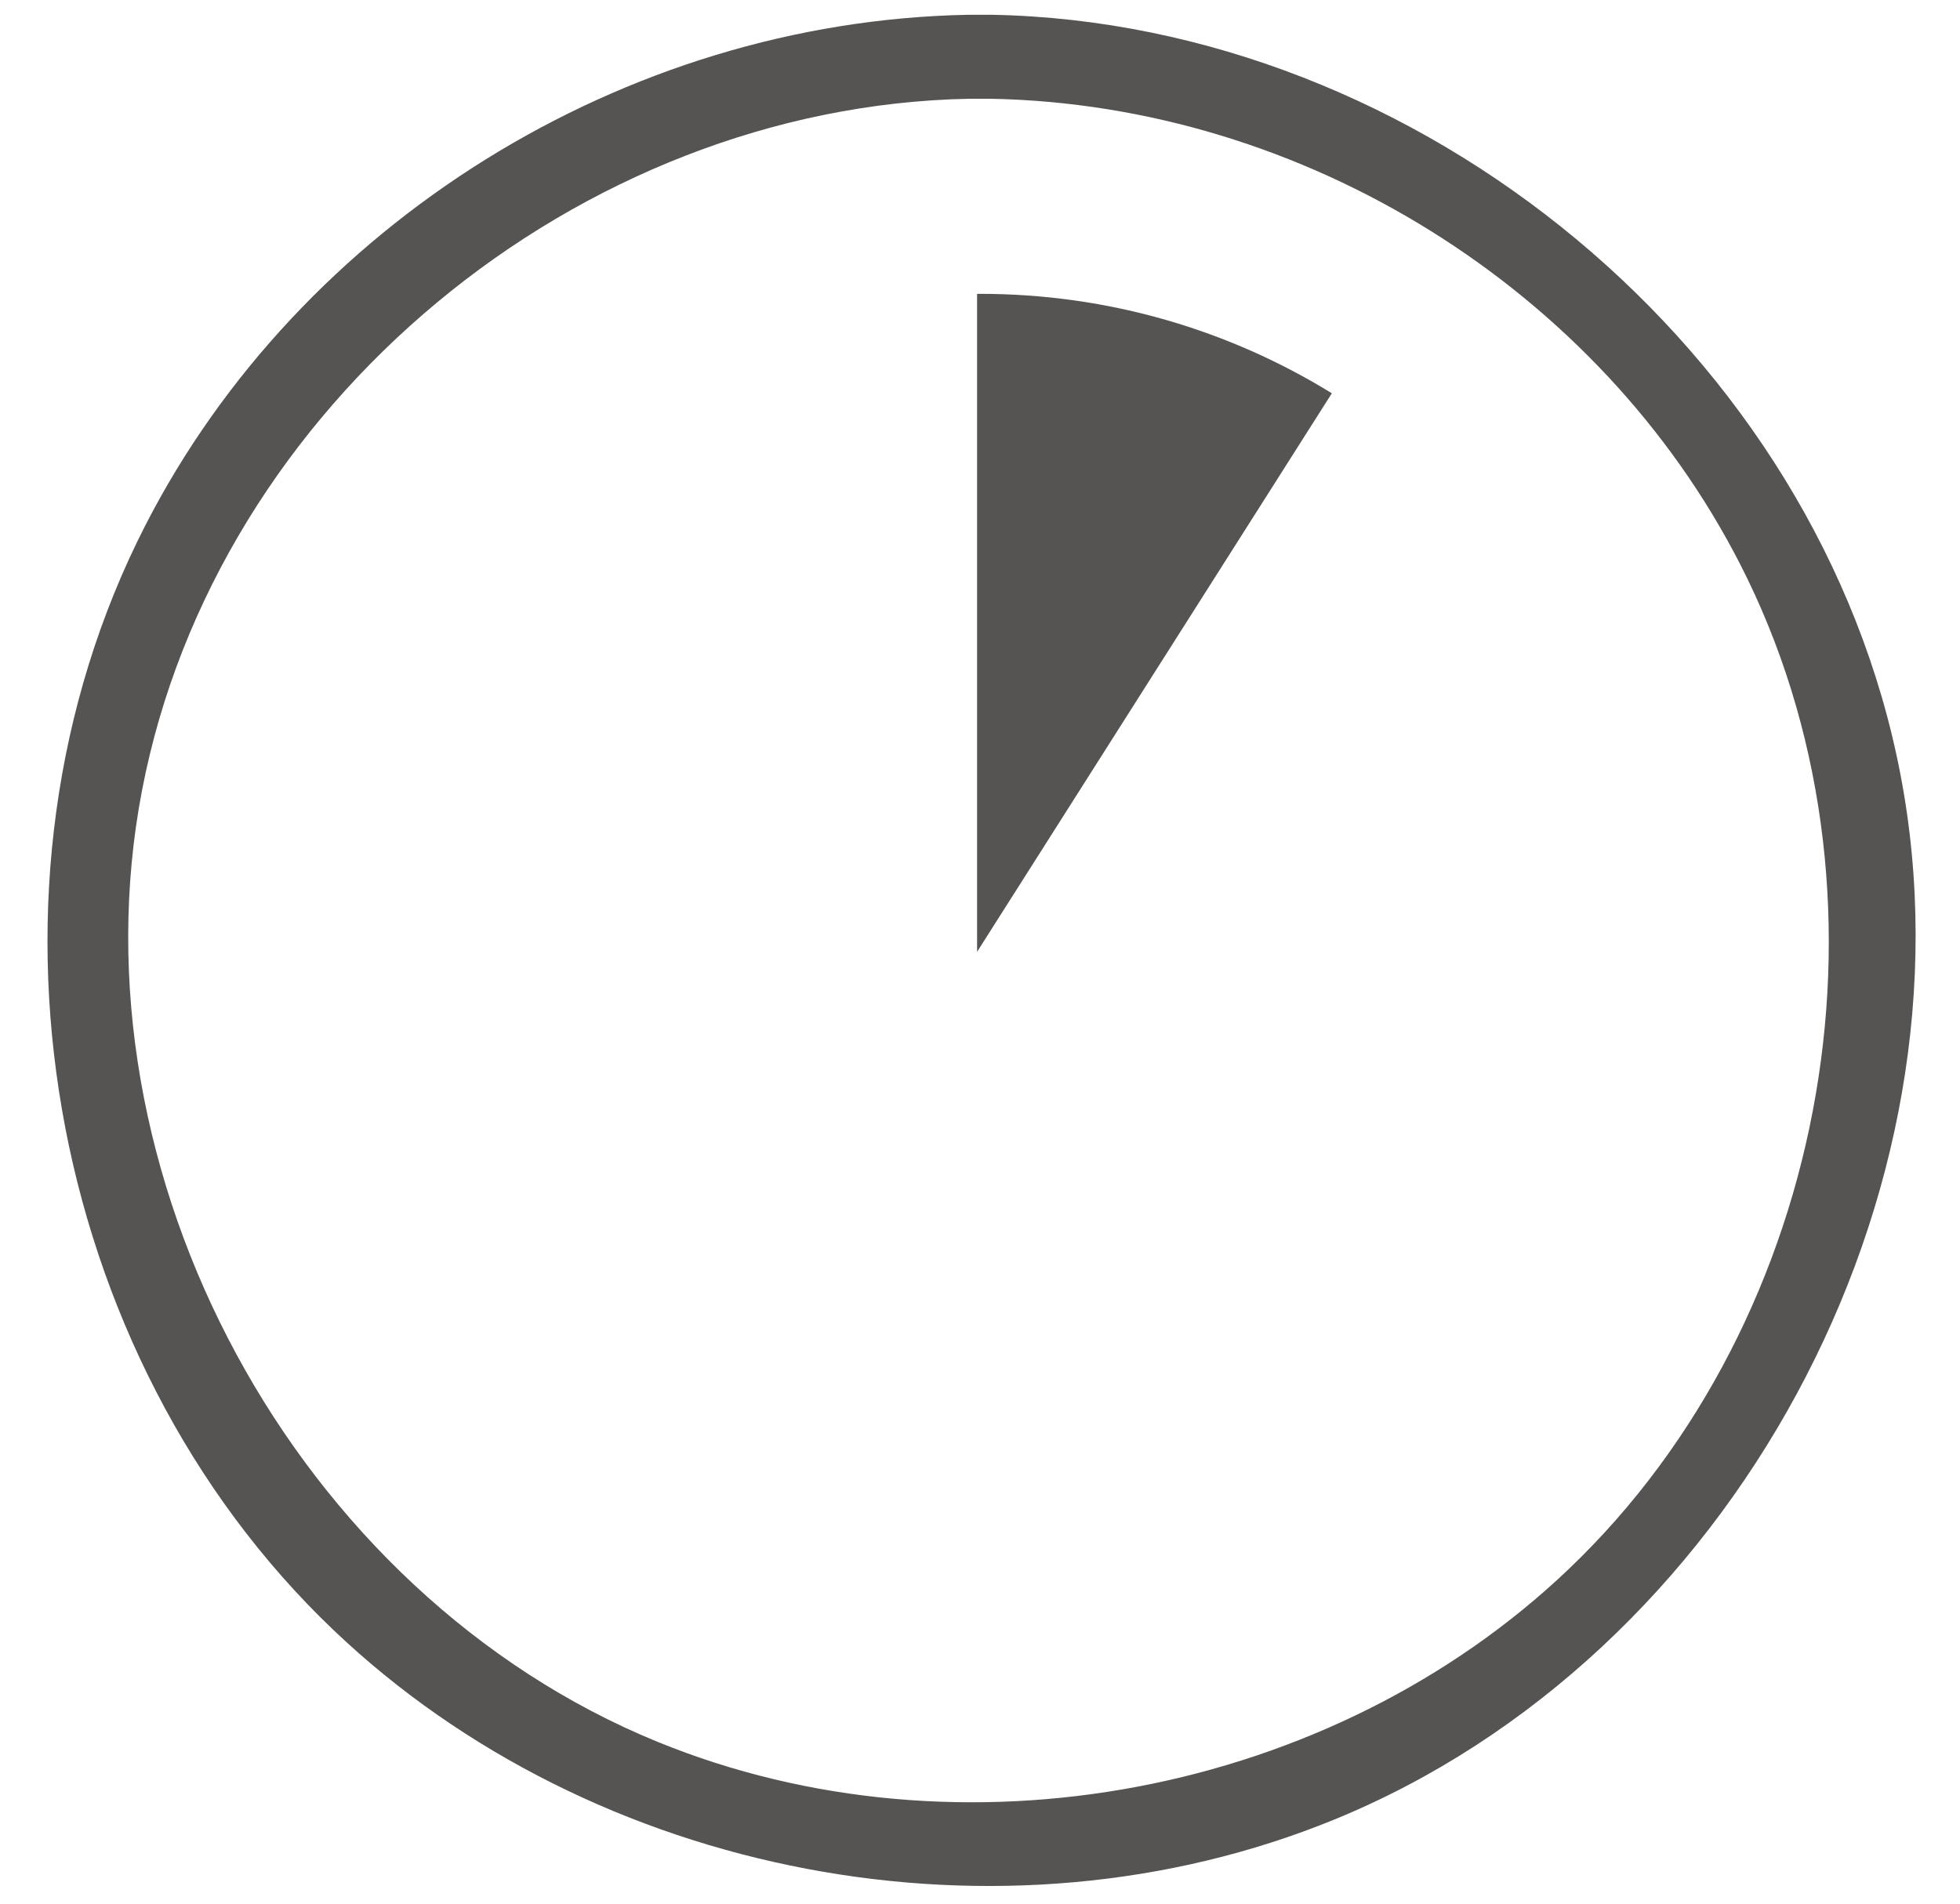 <?xml version="1.0" encoding="UTF-8" standalone="no"?><!DOCTYPE svg PUBLIC "-//W3C//DTD SVG 1.1//EN" "http://www.w3.org/Graphics/SVG/1.1/DTD/svg11.dtd"><svg width="100%" height="100%" viewBox="0 0 35 34" version="1.1" xmlns="http://www.w3.org/2000/svg" xmlns:xlink="http://www.w3.org/1999/xlink" xml:space="preserve" xmlns:serif="http://www.serif.com/" style="fill-rule:evenodd;clip-rule:evenodd;stroke-linejoin:round;stroke-miterlimit:2;"><path d="M17.716,0.264c7.645,0.146 14.774,6.024 16.221,13.57c1.441,7.514 -3.009,15.76 -10.113,18.665c-5.934,2.426 -13.221,1.046 -17.869,-3.386c-5.156,-4.915 -6.654,-13.301 -3.359,-19.731c2.756,-5.378 8.54,-9.001 14.688,-9.118c0.216,-0.001 0.216,-0.001 0.432,0Zm-0.413,1.5c-6.967,0.133 -13.444,5.454 -14.767,12.353c-1.313,6.843 2.74,14.349 9.207,16.993c5.402,2.209 12.035,0.952 16.267,-3.083c4.708,-4.488 6.044,-12.138 3.059,-17.96c-2.506,-4.892 -7.772,-8.196 -13.372,-8.303c-0.197,-0.001 -0.197,-0.001 -0.394,0Z" style="fill:#565353;"/><path d="M17.448,5.248l0.052,0c2.303,0 4.455,0.65 6.283,1.776l-6.335,9.976l0,-11.752Z" style="fill:#565353;"/></svg>